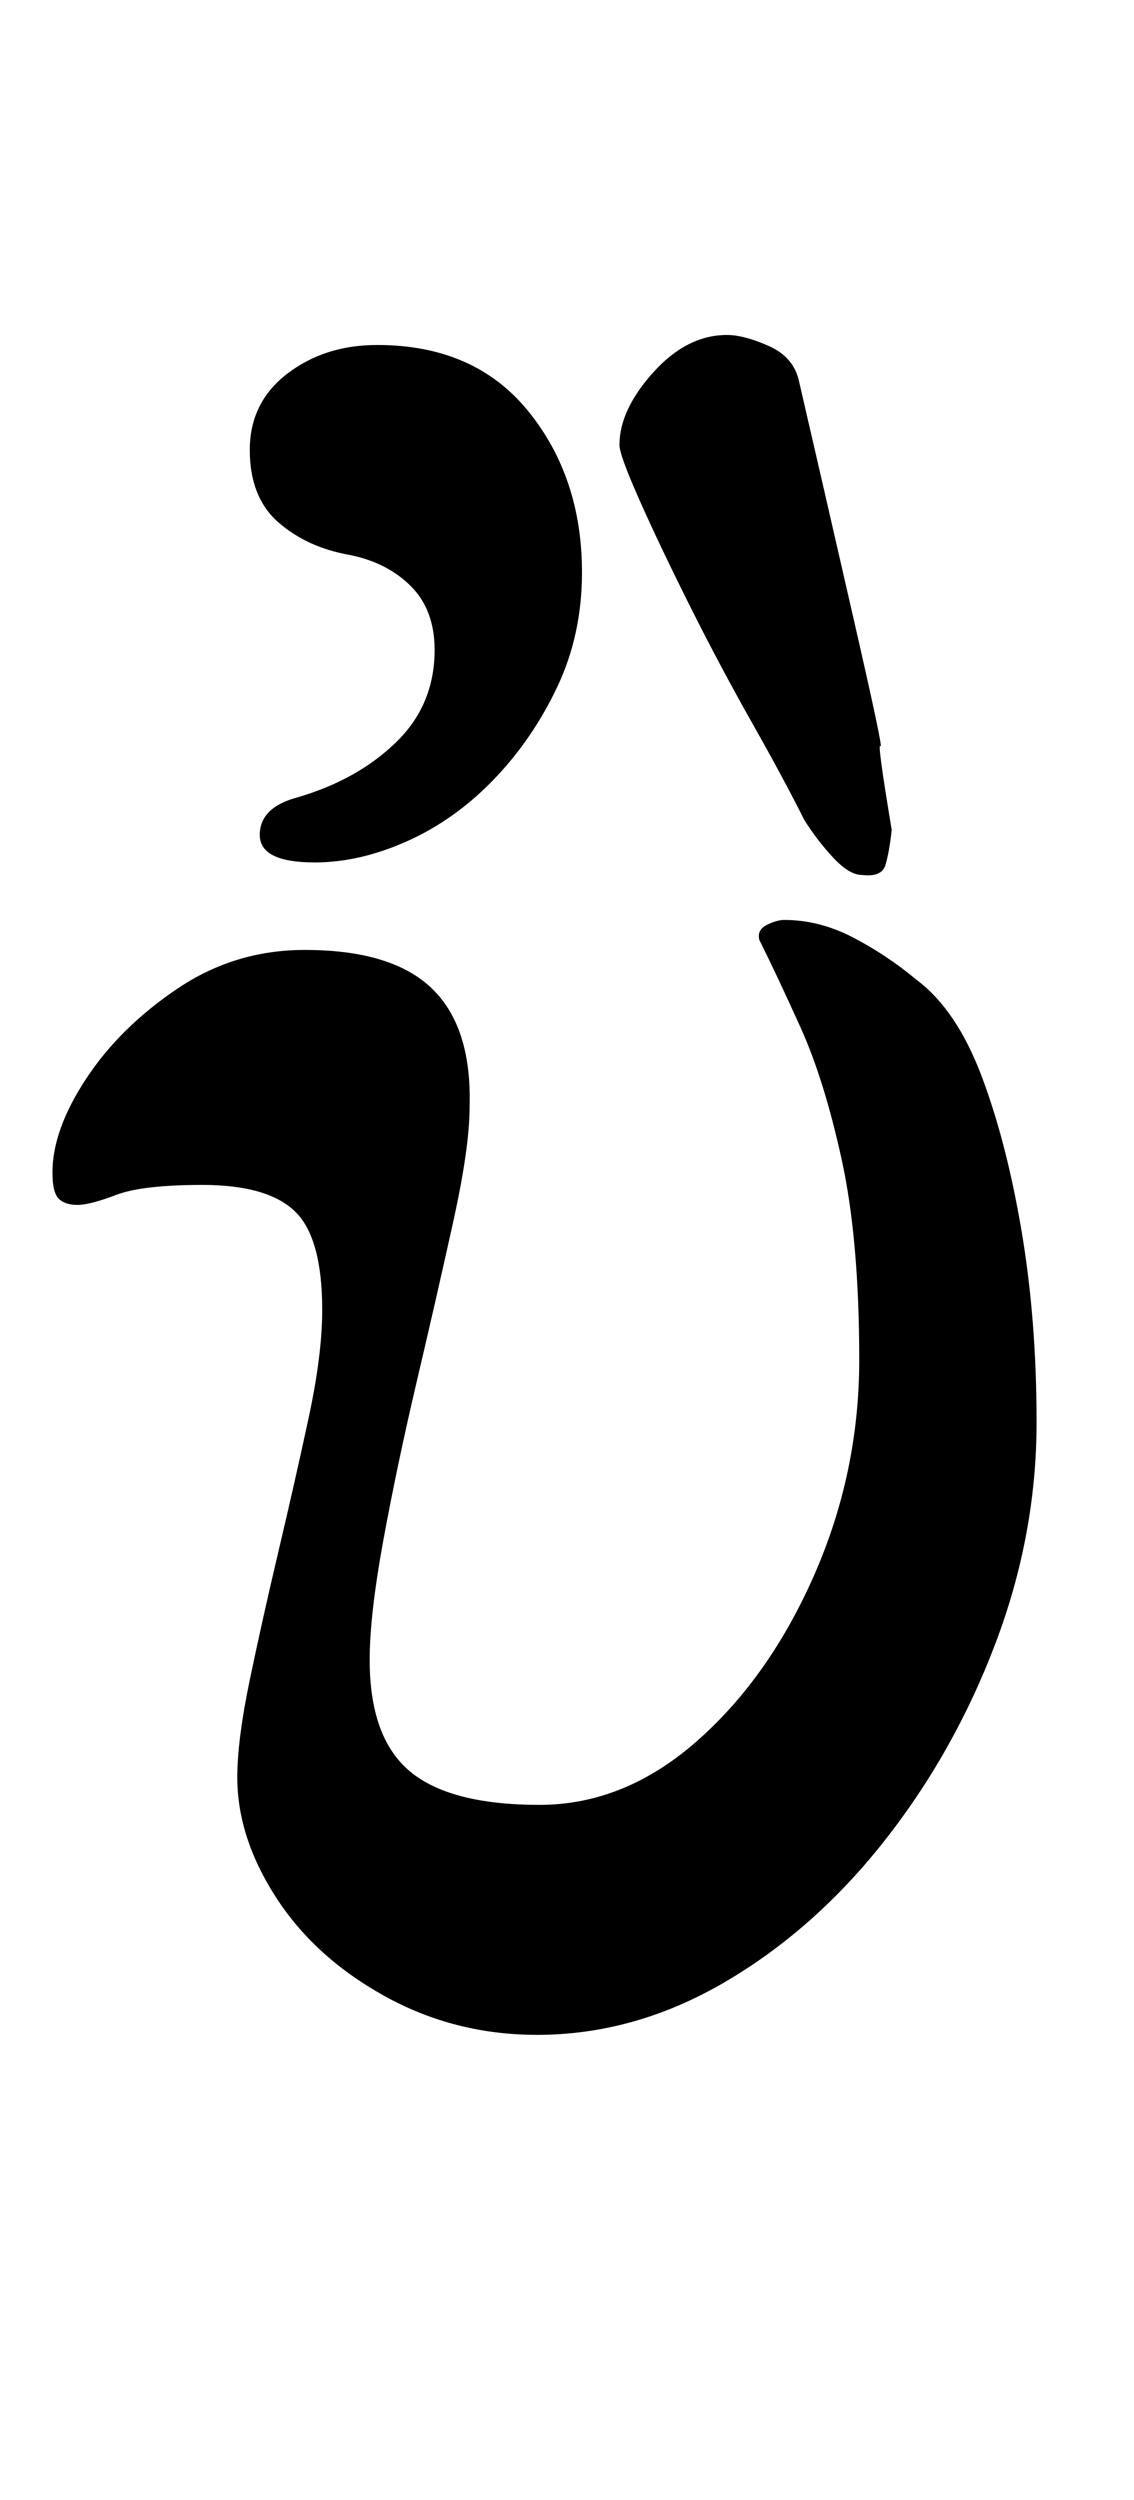 <?xml version="1.0" standalone="no"?>
<!DOCTYPE svg PUBLIC "-//W3C//DTD SVG 1.1//EN" "http://www.w3.org/Graphics/SVG/1.1/DTD/svg11.dtd" >
<svg xmlns="http://www.w3.org/2000/svg" xmlns:xlink="http://www.w3.org/1999/xlink" version="1.1" viewBox="-10 0 454 1000">
  <g transform="matrix(1 0 0 -1 0 800)">
   <path fill="currentColor"
d="M205 -14q-33 0 -61 15.5t-43.5 39.5t-15.5 48q0 15 5 39t11.5 51.5t12 53t5.5 43.5q0 29 -11 39.5t-37 10.5q-24 0 -34.5 -4t-15.5 -4t-7.5 2.5t-2.5 10.5q0 17 13.5 37.5t36.5 36t51 15.5q35 0 51 -15.5t15 -47.5q0 -16 -6.5 -45.5t-14.5 -63.5t-13.5 -64t-5.5 -48
q0 -31 16 -44.5t52 -13.5q34 0 63 25.5t47 66.5t18 86q0 48 -7 80t-16.5 53t-16.5 35q-1 4 3 6t7 2q14 0 27.5 -7t25.5 -17q16 -12 26 -38.5t16 -62t6 -76.5q0 -45 -16.5 -88.5t-44.5 -79t-64 -56.5t-75 -21zM335 450q-5 0 -11.5 7t-11.5 15q-8 16 -21 39t-25 47t-20 42
t-8 22q0 14 13.5 29t29.5 15q7 0 17 -4.5t12 -14.5l9 -39t12.5 -54.5t11 -52t4.5 -33.5q-1 -9 -2.5 -14t-9.5 -4zM116 455q-22 0 -22 11t15 15q24 7 39.5 22t15.5 37q0 16 -9.5 25.5t-24.5 12.5q-17 3 -28.5 13t-11.5 29t15 30.5t36 11.5q39 0 60.5 -26.5t21.5 -64.5
q0 -25 -10 -46t-25.5 -37t-34.5 -24.5t-37 -8.5z" />
  </g>

</svg>
